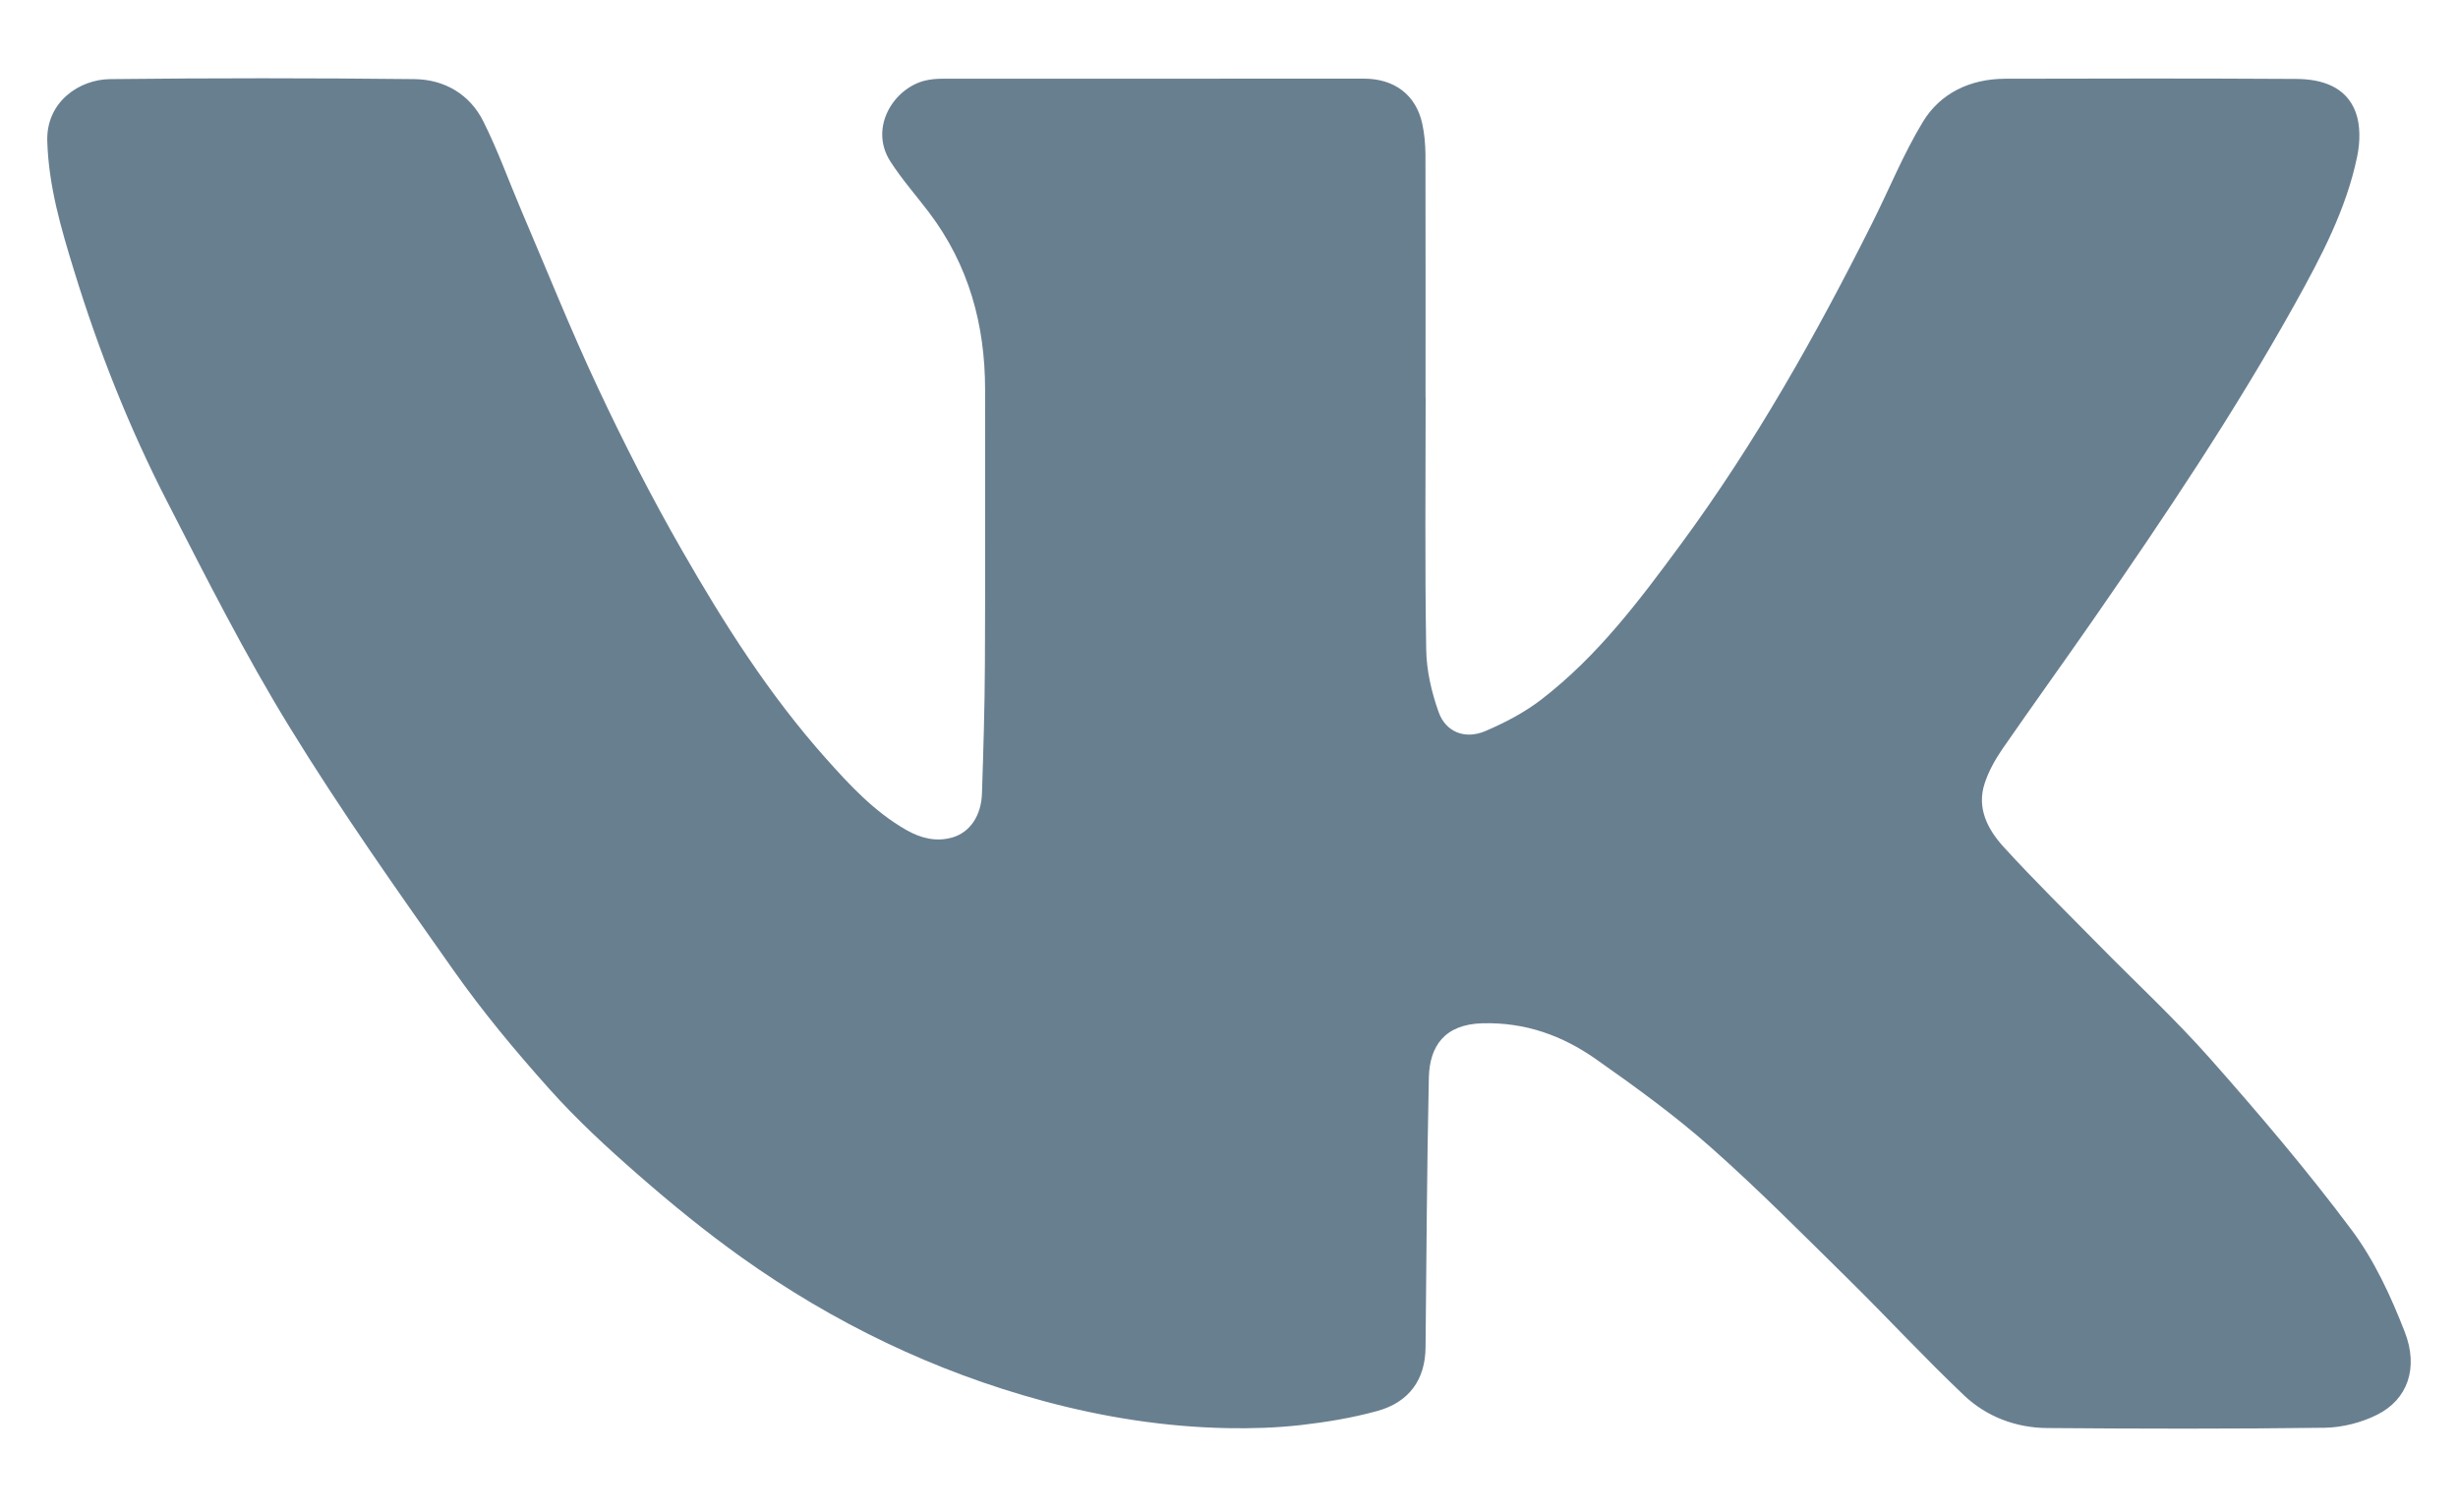 <?xml version="1.0" encoding="UTF-8"?>
<svg width="26px" height="16px" viewBox="0 0 26 16" version="1.1" xmlns="http://www.w3.org/2000/svg" xmlns:xlink="http://www.w3.org/1999/xlink">
    <!-- Generator: Sketch 48.2 (47327) - http://www.bohemiancoding.com/sketch -->
    <title>Fill 1</title>
    <desc>Created with Sketch.</desc>
    <defs></defs>
    <g id="Мой-профиль-(Информация-о-магазине-)" stroke="none" stroke-width="1" fill="none" fill-rule="evenodd" transform="translate(-36, -1497)">
        <g id="Group-95" transform="translate(-1, 1468)" fill="#687f90">
            <path d="M52.08,33.206 L52.079,33.206 C52.079,32.347 52.08,31.489 52.078,30.631 C52.077,30.523 52.067,30.413 52.044,30.307 C51.977,30.004 51.751,29.833 51.429,29.832 C49.939,29.832 48.448,29.832 46.958,29.833 C46.902,29.833 46.845,29.839 46.791,29.851 C46.458,29.928 46.187,30.347 46.418,30.708 C46.539,30.896 46.689,31.066 46.825,31.245 C47.249,31.804 47.42,32.438 47.42,33.121 C47.42,34.09 47.423,35.059 47.418,36.028 C47.416,36.483 47.402,36.938 47.387,37.392 C47.38,37.629 47.26,37.805 47.075,37.859 C46.902,37.909 46.739,37.867 46.588,37.781 C46.248,37.587 45.99,37.308 45.736,37.023 C45.135,36.349 44.657,35.595 44.214,34.822 C43.892,34.261 43.598,33.685 43.324,33.101 C43.036,32.488 42.785,31.859 42.519,31.237 C42.383,30.919 42.267,30.592 42.112,30.283 C41.971,30.001 41.706,29.841 41.385,29.837 C40.311,29.825 39.238,29.825 38.164,29.837 C37.841,29.84 37.488,30.076 37.5,30.492 C37.514,30.969 37.646,31.417 37.784,31.865 C38.042,32.706 38.366,33.524 38.77,34.31 C39.182,35.113 39.59,35.922 40.063,36.692 C40.603,37.572 41.201,38.42 41.798,39.266 C42.106,39.703 42.451,40.118 42.809,40.518 C43.099,40.843 43.423,41.142 43.753,41.43 C44.103,41.736 44.466,42.032 44.846,42.303 C45.815,42.993 46.878,43.508 48.041,43.822 C48.675,43.993 49.322,44.095 49.98,44.108 C50.238,44.113 50.499,44.105 50.756,44.076 C51.028,44.045 51.301,44 51.564,43.928 C51.908,43.835 52.076,43.591 52.079,43.256 C52.089,42.304 52.093,41.352 52.114,40.399 C52.122,40.068 52.279,39.836 52.681,39.825 C53.138,39.813 53.528,39.957 53.879,40.203 C54.298,40.497 54.714,40.799 55.095,41.136 C55.6,41.583 56.073,42.062 56.553,42.534 C56.965,42.94 57.357,43.365 57.777,43.763 C58.012,43.985 58.32,44.104 58.652,44.107 C59.631,44.115 60.611,44.117 61.591,44.104 C61.778,44.101 61.981,44.049 62.147,43.965 C62.464,43.806 62.587,43.474 62.436,43.088 C62.29,42.713 62.116,42.334 61.875,42.012 C61.408,41.386 60.899,40.788 60.38,40.201 C60.007,39.779 59.59,39.393 59.194,38.99 C58.859,38.649 58.517,38.314 58.196,37.962 C58.025,37.775 57.906,37.548 57.994,37.285 C58.035,37.16 58.102,37.039 58.177,36.929 C58.497,36.466 58.827,36.009 59.148,35.546 C59.899,34.462 60.634,33.367 61.274,32.217 C61.552,31.717 61.819,31.213 61.934,30.653 C61.965,30.503 61.969,30.328 61.918,30.188 C61.818,29.917 61.56,29.836 61.287,29.835 C60.261,29.829 59.234,29.83 58.208,29.833 C57.836,29.835 57.523,29.987 57.339,30.29 C57.132,30.632 56.981,31.007 56.801,31.365 C56.211,32.542 55.566,33.69 54.779,34.758 C54.343,35.35 53.902,35.938 53.309,36.396 C53.13,36.535 52.92,36.645 52.709,36.735 C52.495,36.825 52.292,36.744 52.217,36.532 C52.142,36.321 52.089,36.093 52.086,35.871 C52.071,34.983 52.08,34.094 52.08,33.206" id="Fill-1"></path>
        </g>
    </g>
</svg>
